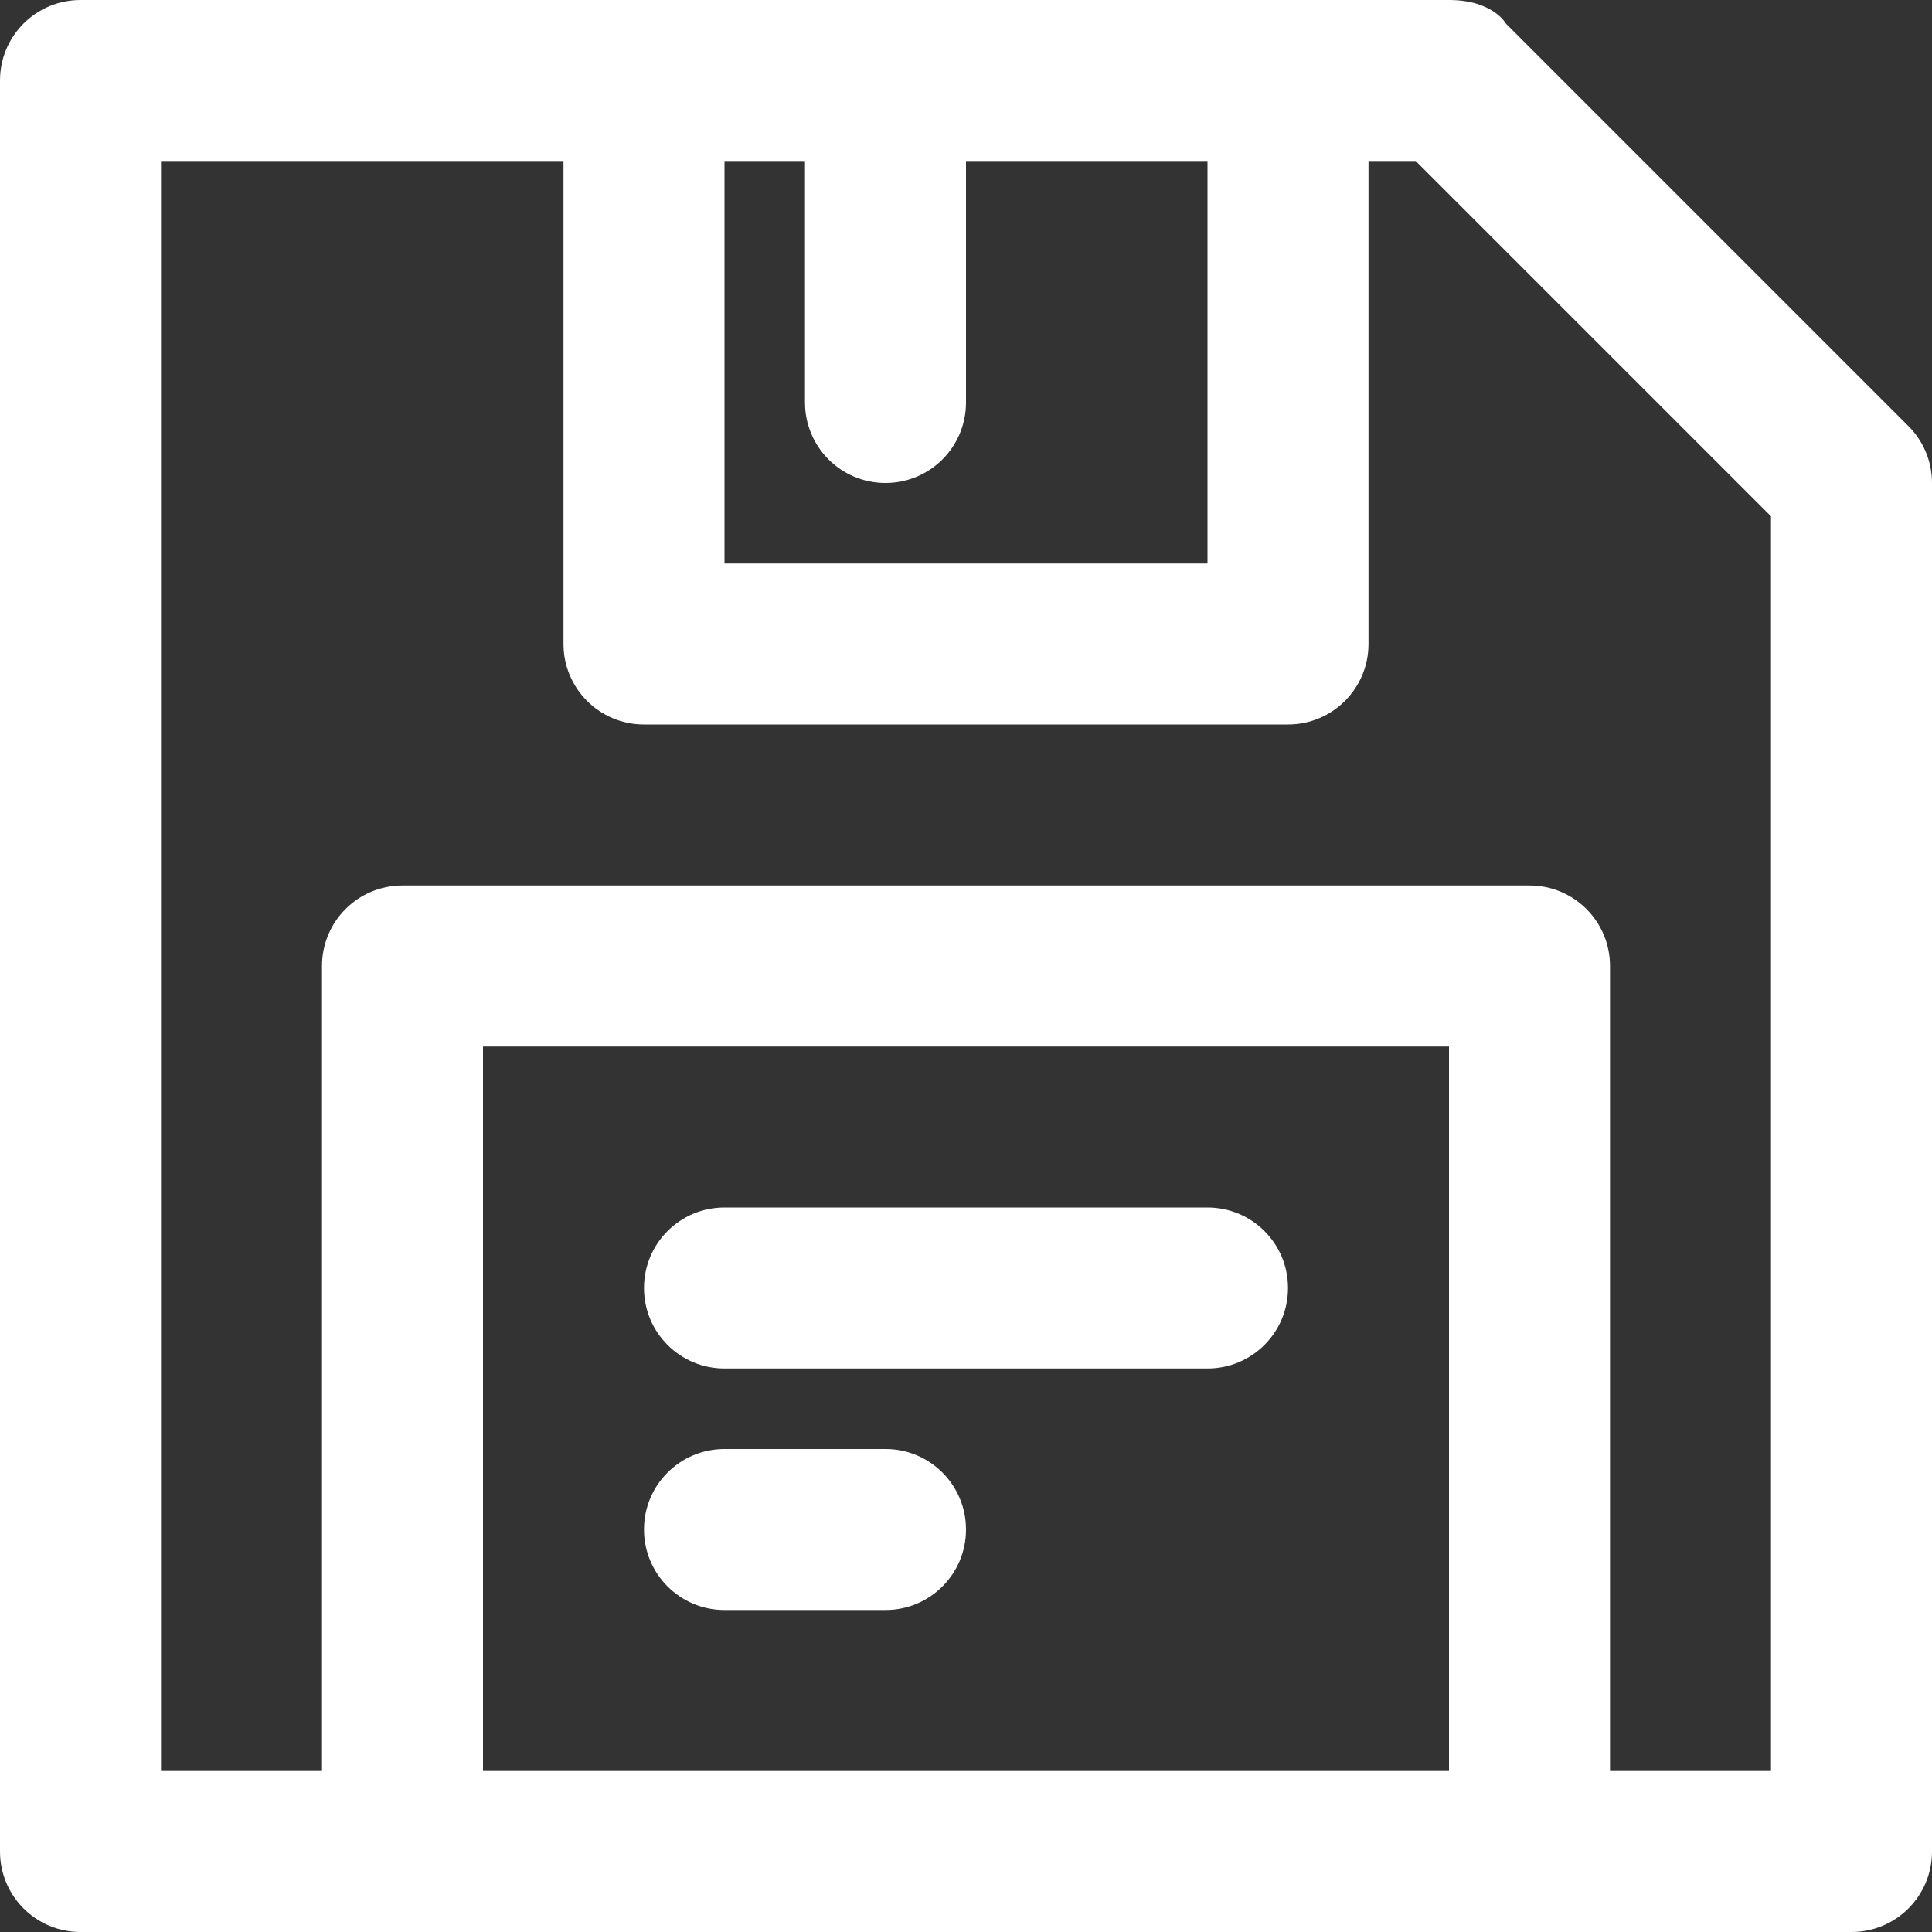<svg width="24" height="24" viewBox="0 0 24 24" fill="none" xmlns="http://www.w3.org/2000/svg">
<rect x="0" y="0" width="24" height="24" fill="#333333" stroke="none"/>
<path d="M9 17H15C15.553 17 16 16.553 16 16C16 15.447 15.553 15 15 15H9C8.447 15 8 15.447 8 16C8 16.553 8.447 17 9 17ZM23.707 5.293L18.707 0.293C18.707 0.293 18.546 0 18 0H1C0.447 0 0 0.447 0 1V23C0 23.553 0.447 24 1 24H23C23.553 24 24 23.553 24 23V6C24 5.724 23.888 5.474 23.707 5.293ZM9 2H10V5C10 5.553 10.447 6 11 6C11.553 6 12 5.553 12 5V2H15V7H9V2ZM18 22H6V13H18V22ZM22 22H20V12C20 11.447 19.553 11 19 11H5C4.447 11 4 11.447 4 12V22H2V2H7V8C7 8.553 7.447 9 8 9H16C16.553 9 17 8.553 17 8V2H17.586L22 6.414V22ZM9 20H11C11.553 20 12 19.553 12 19C12 18.447 11.553 18 11 18H9C8.447 18 8 18.447 8 19C8 19.553 8.447 20 9 20Z" fill="white"/>
</svg>

